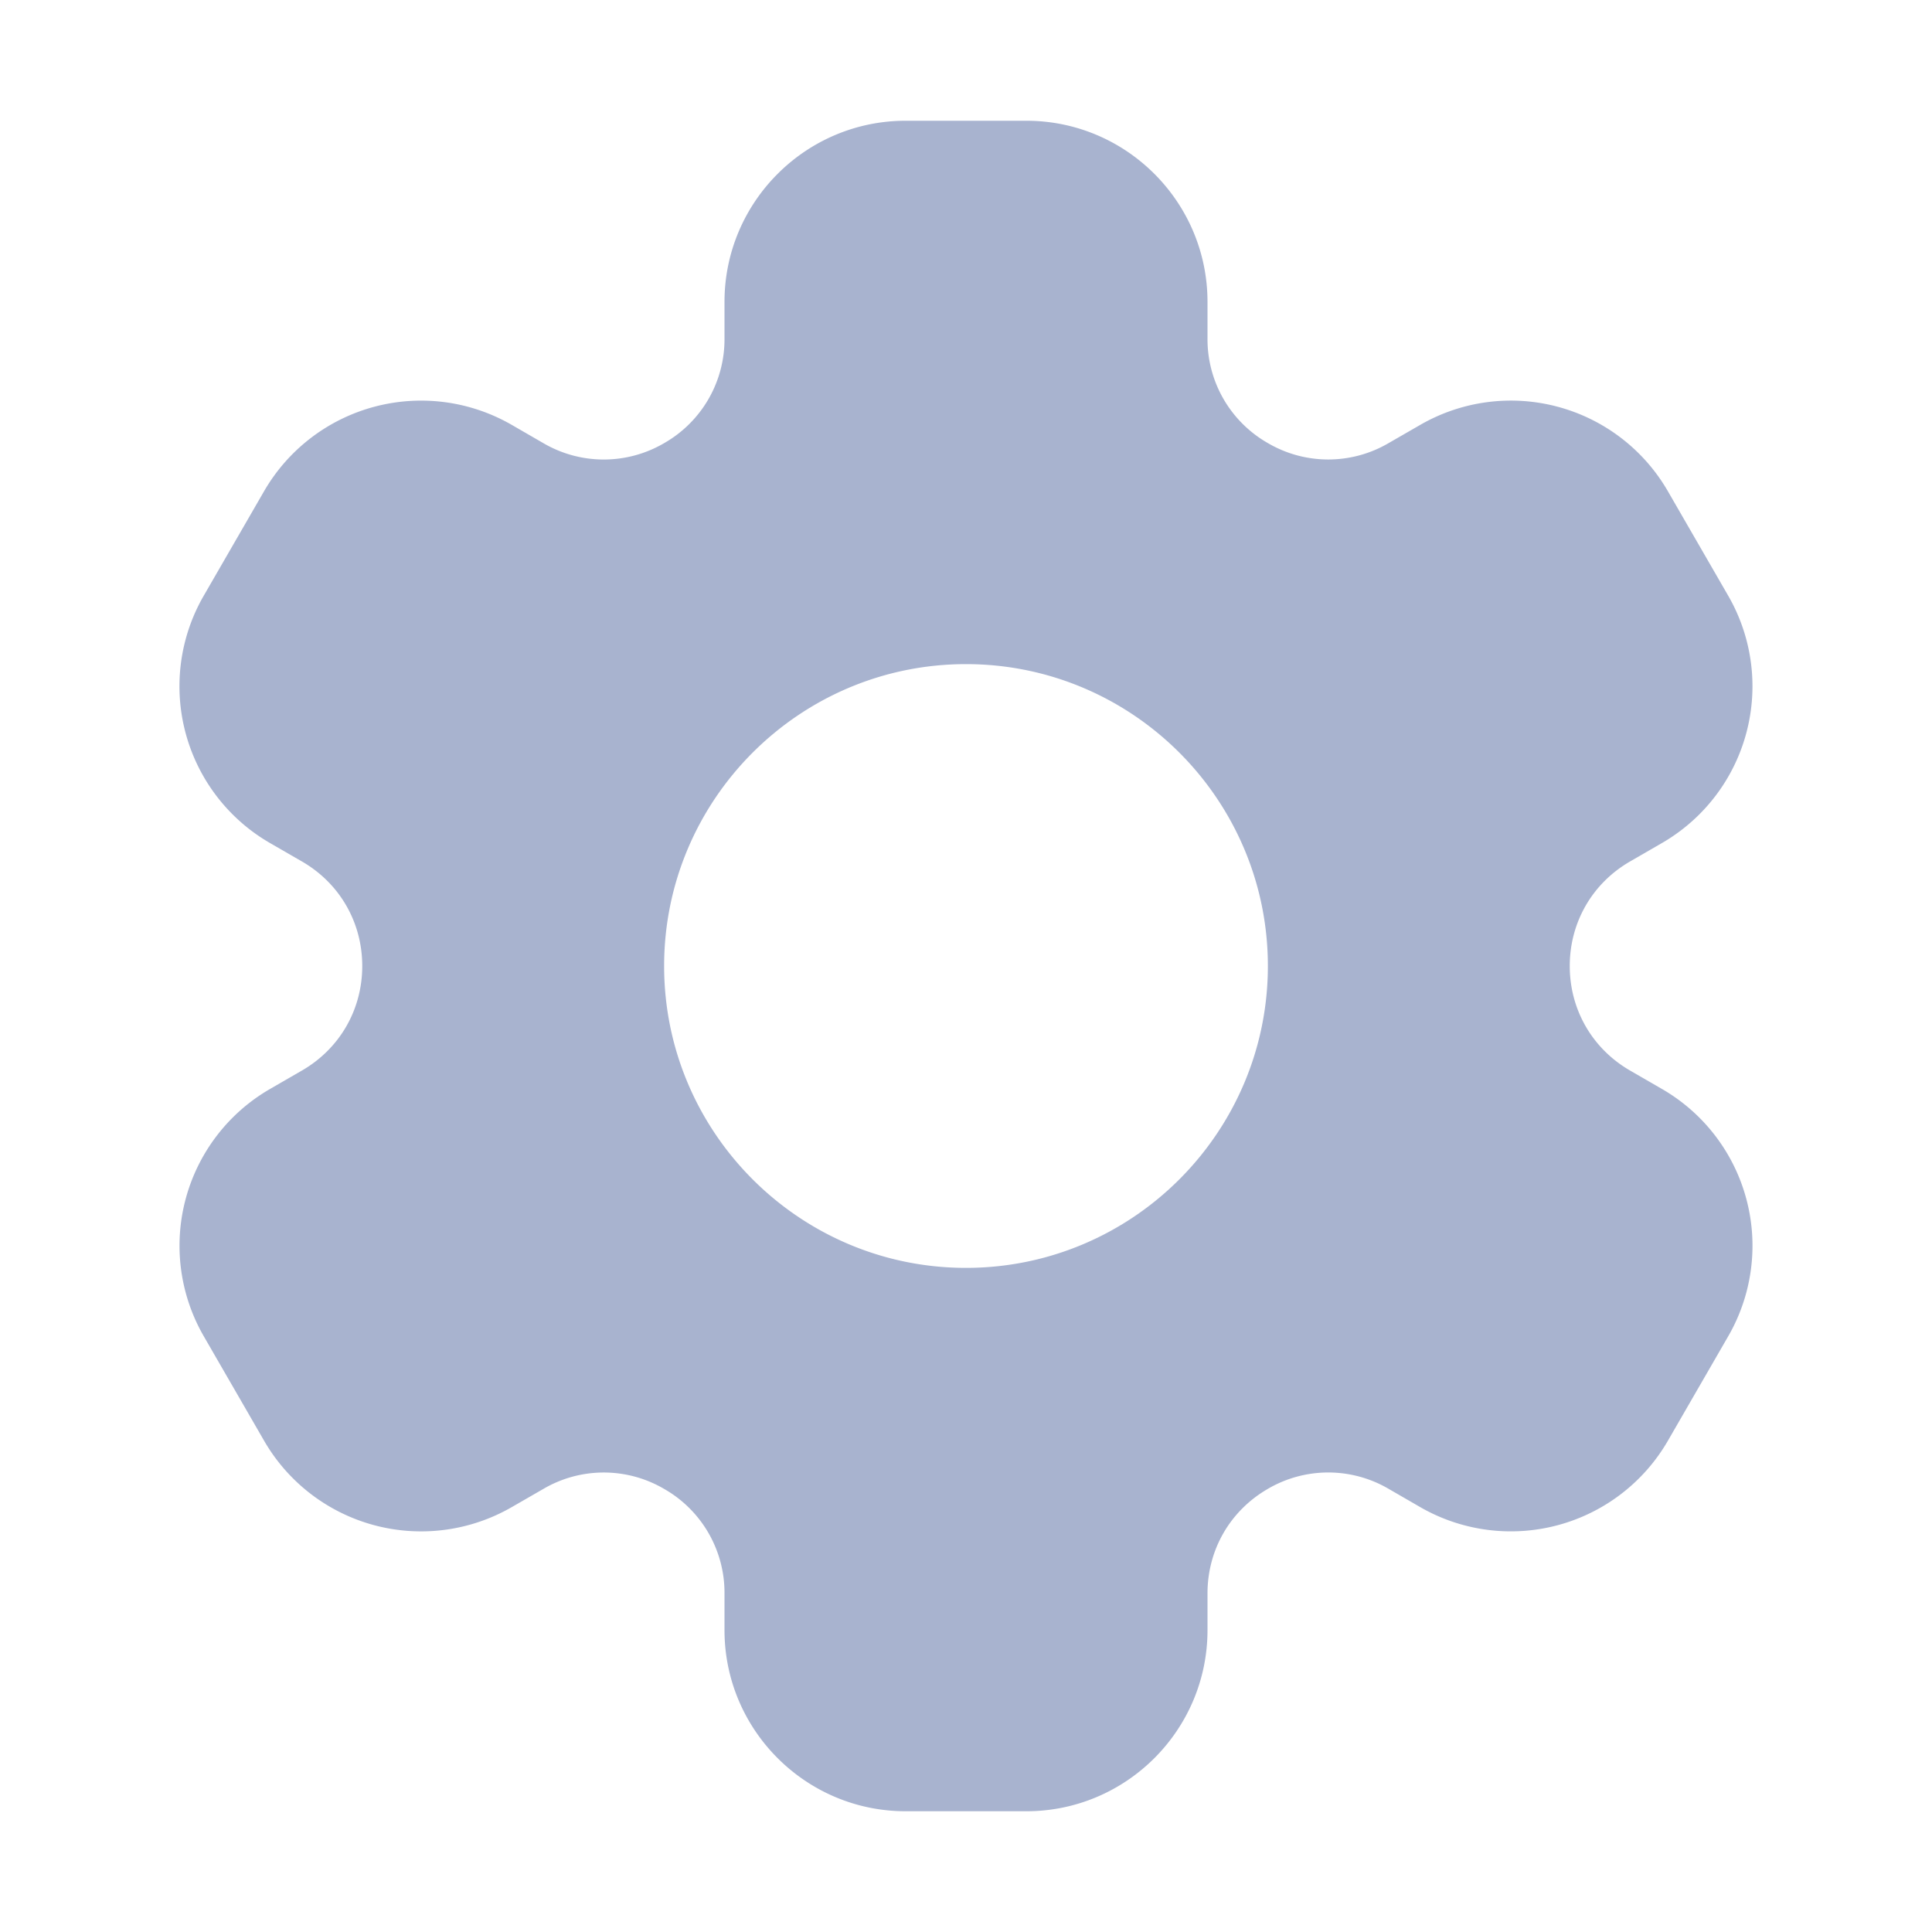 <svg viewBox="0 0 32 32" xml:space="preserve" xmlns="http://www.w3.org/2000/svg"><path d="M27.526 18.036 27 17.732c-.626-.361-1-1.009-1-1.732s.374-1.371 1-1.732l.526-.304a2.999 2.999 0 0 0 1.098-4.098l-1-1.732a3.003 3.003 0 0 0-4.098-1.098L23 7.339a1.977 1.977 0 0 1-2 0 1.98 1.98 0 0 1-1-1.732V5c0-1.654-1.346-3-3-3h-2c-1.654 0-3 1.346-3 3v.608a1.98 1.98 0 0 1-1 1.732 1.98 1.98 0 0 1-2 0l-.526-.304a3.005 3.005 0 0 0-4.099 1.098l-1 1.732a2.998 2.998 0 0 0 1.098 4.098l.527.304c.626.361 1 1.009 1 1.732s-.374 1.371-1 1.732l-.526.304a2.998 2.998 0 0 0-1.098 4.098l1 1.732a3.004 3.004 0 0 0 4.098 1.098L9 24.661a1.977 1.977 0 0 1 2 0 1.98 1.98 0 0 1 1 1.732V27c0 1.654 1.346 3 3 3h2c1.654 0 3-1.346 3-3v-.608c0-.723.374-1.37 1-1.732a1.98 1.98 0 0 1 2 0l.526.304a3.005 3.005 0 0 0 4.098-1.098l1-1.732a2.998 2.998 0 0 0-1.098-4.098zM16 21c-2.757 0-5-2.243-5-5s2.243-5 5-5 5 2.243 5 5-2.243 5-5 5z" fill="#a8b3cf" class="fill-000000"></path></svg>